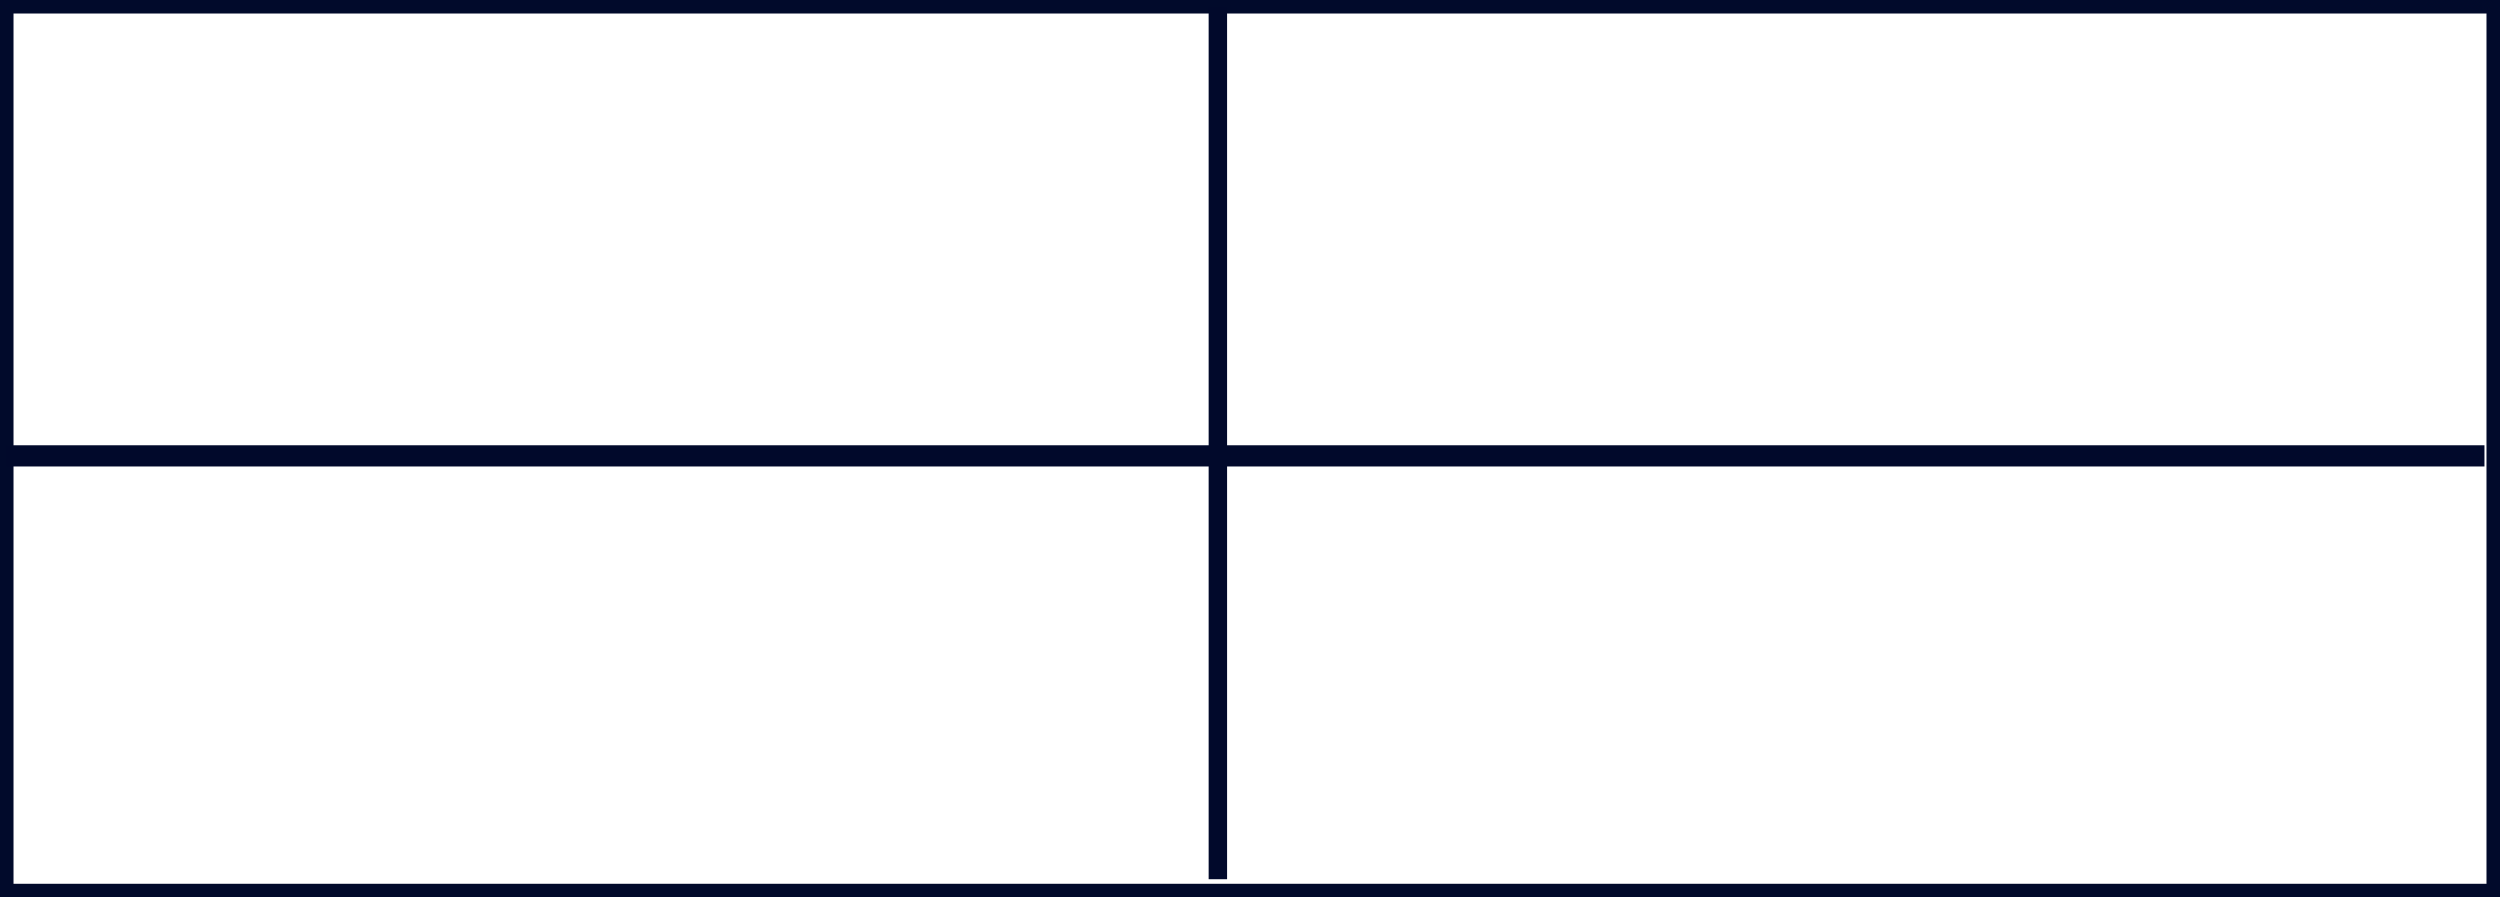 <?xml version="1.0" encoding="UTF-8" standalone="no"?>
<svg width="1850px" height="664px" viewBox="0 0 1850 664" version="1.1" xmlns="http://www.w3.org/2000/svg" xmlns:xlink="http://www.w3.org/1999/xlink" xmlns:sketch="http://www.bohemiancoding.com/sketch/ns">
    <!-- Generator: Sketch 3.3 (11970) - http://www.bohemiancoding.com/sketch -->
    <title>assets</title>
    <desc>Created with Sketch.</desc>
    <defs></defs>
    <g id="Page-1" stroke="none" stroke-width="1" fill="none" fill-rule="evenodd" sketch:type="MSPage">
        <g id="window" sketch:type="MSLayerGroup" transform="translate(4, 5)">
            <rect id="Rectangle-4" stroke="#010A2B" stroke-width="10" sketch:type="MSShapeGroup" x="1" y="0" width="1840" height="654"></rect>
            <rect id="Rectangle-4" fill="#01092B" sketch:type="MSShapeGroup" x="890.401" y="0" width="13.64" height="645.617"></rect>
            <path d="M925.345,-584.655 L925.345,1249.345 L909.655,1249.345 L909.655,-584.655 L925.345,-584.655 L925.345,-584.655 Z" id="Rectangle-4-Copy" fill="#01092B" sketch:type="MSShapeGroup" transform="translate(917.5, 332.345) rotate(-270) translate(-917.5, -332.345) "></path>
        </g>
    </g>
</svg>